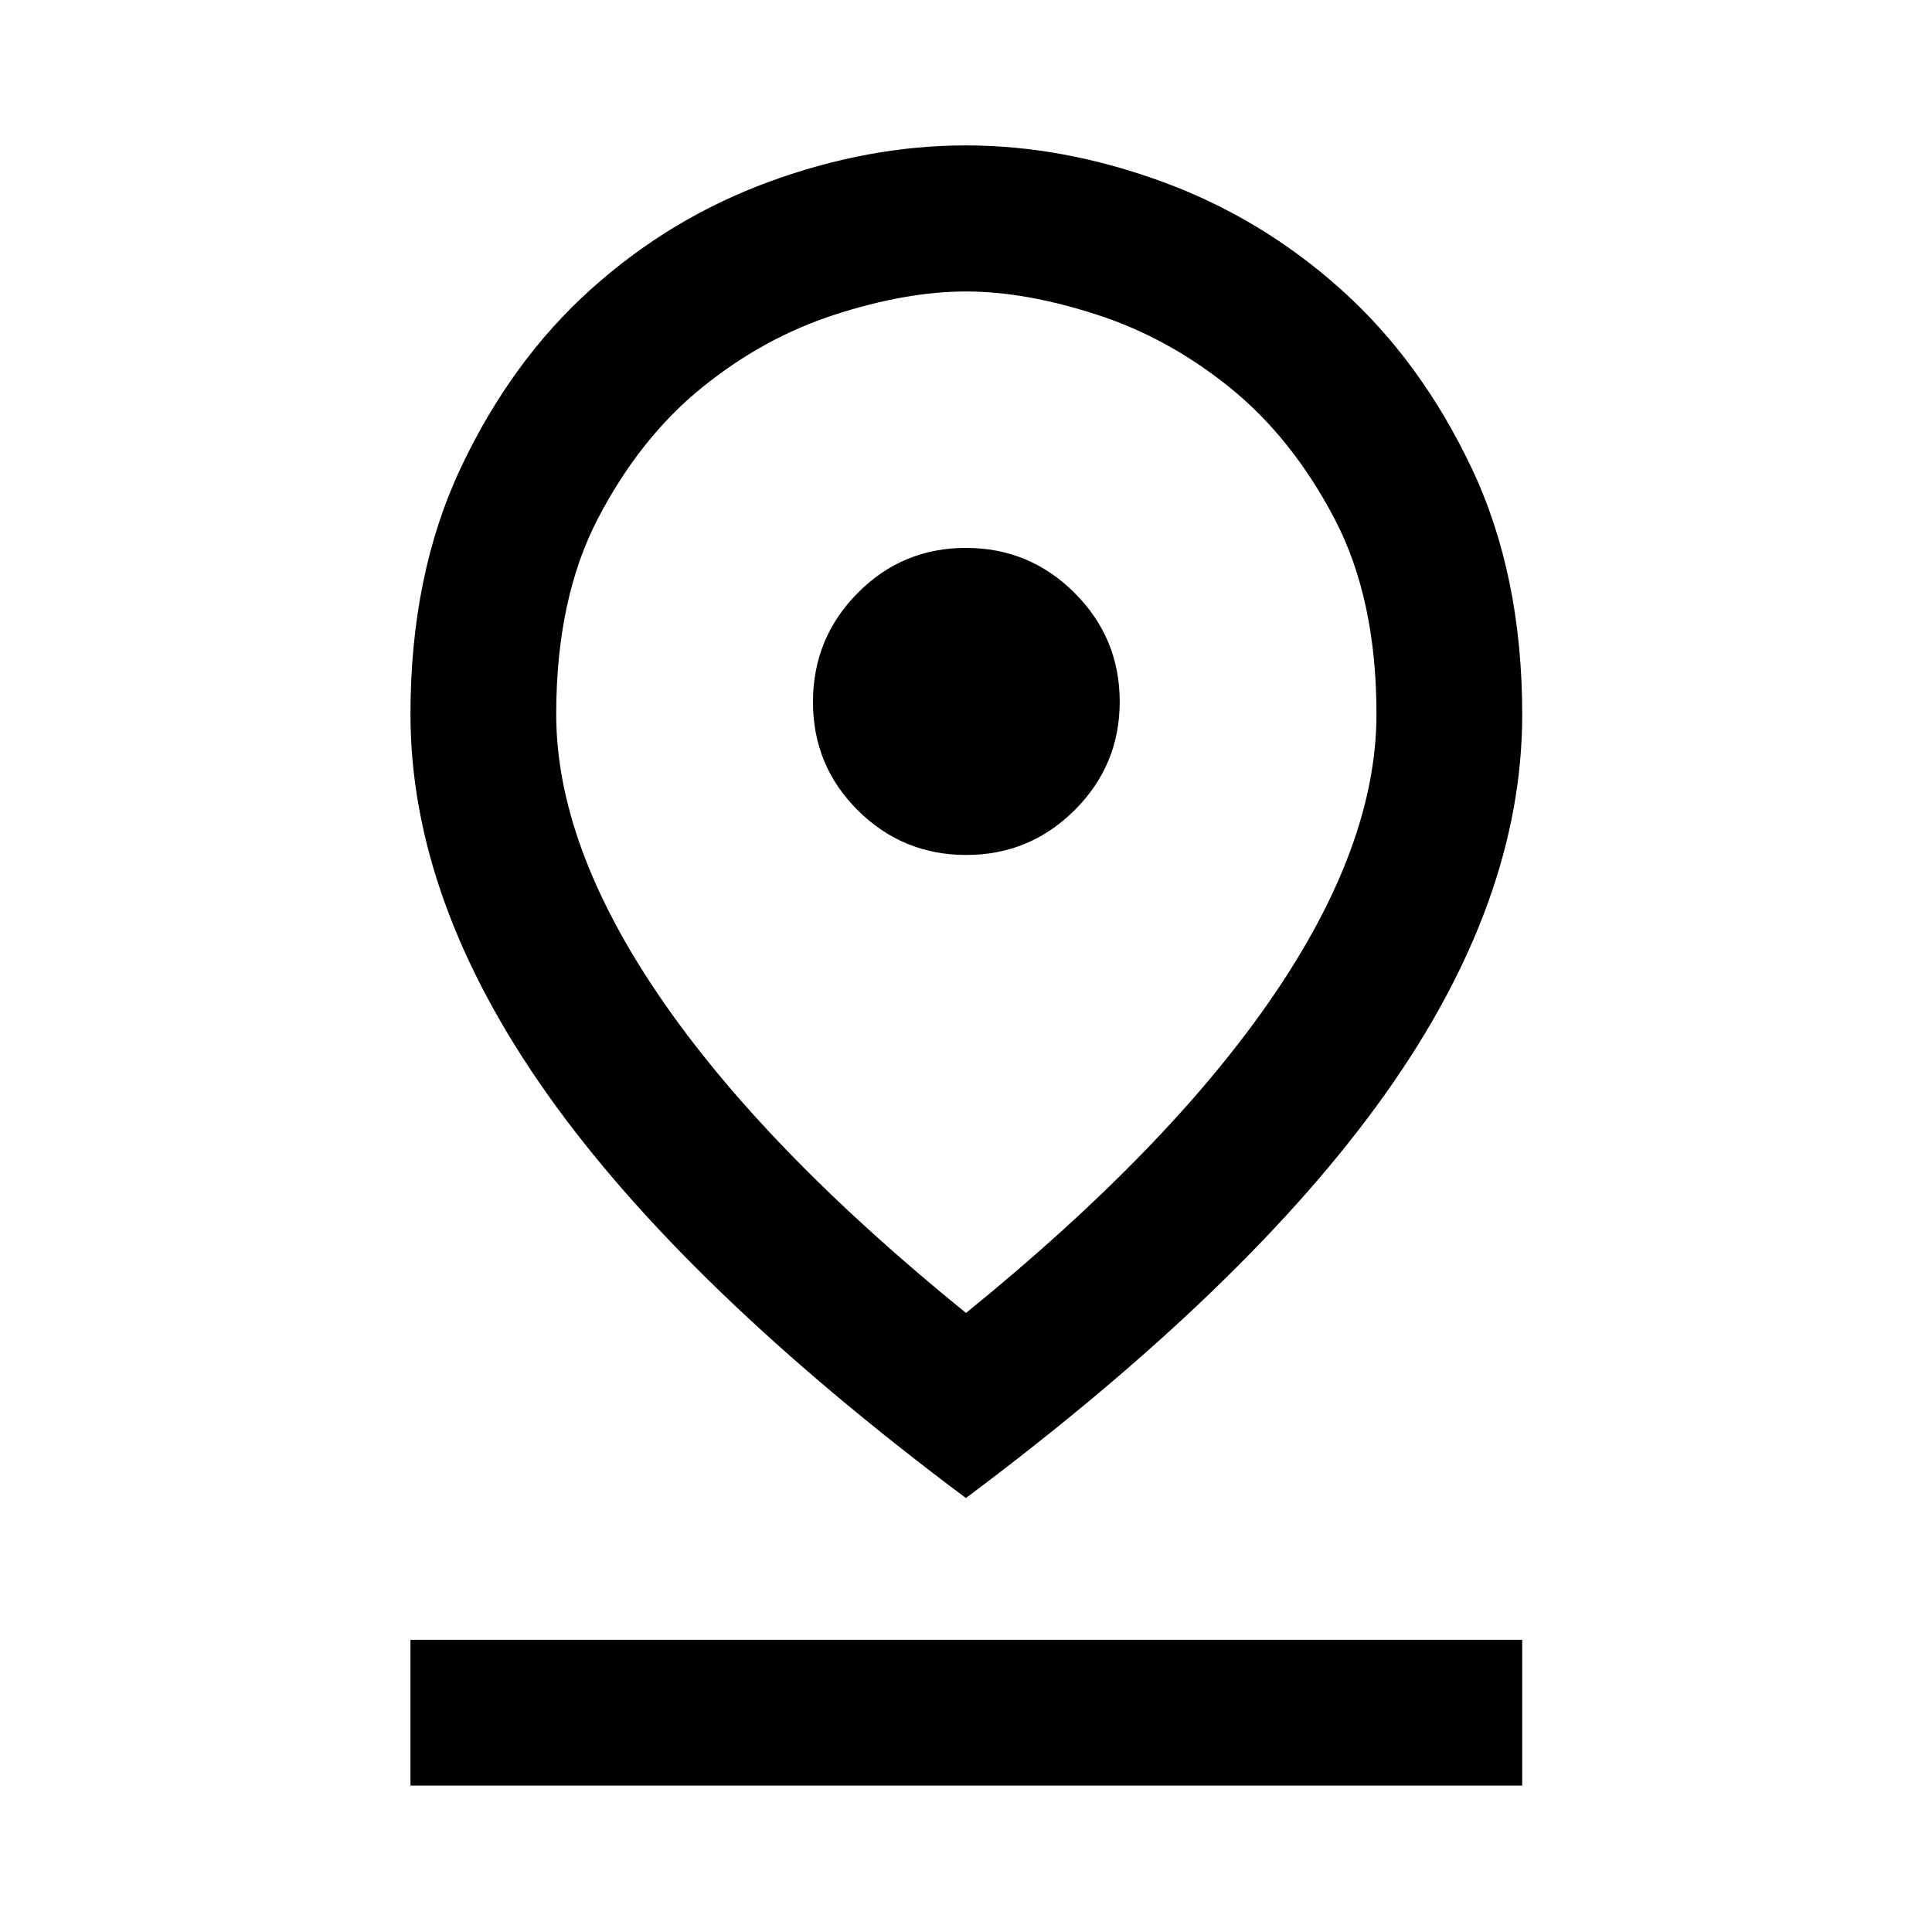 <svg xmlns="http://www.w3.org/2000/svg" height="40" viewBox="0 -960 960 960" width="40"><path d="M480-307.6q100.5-81.48 152.23-156.95 51.73-75.47 51.73-140.63 0-57.55-21.04-97.46-21.03-39.91-51.73-64.71-30.69-24.81-66.21-36.31-35.51-11.51-64.94-11.51-29.61 0-65.13 11.48-35.52 11.47-66.16 36.31-30.64 24.83-51.51 64.77-20.86 39.93-20.86 97.55 0 65.04 51.56 140.51Q379.5-389.08 480-307.6Zm-.05 91.97Q339.93-320.3 271.94-416.35q-67.98-96.06-67.98-188.73 0-69.38 25-122.44 25-53.05 64.51-88.61 39.51-35.56 88.8-53.59t97.59-18.03q48.3 0 97.61 18.03 49.3 18.03 88.93 53.59 39.63 35.56 64.8 88.64 25.18 53.08 25.18 122.57 0 92.81-68.2 188.72-68.2 95.9-208.23 200.57Zm.17-319.54q31.54 0 53.9-22.31t22.36-53.85q0-31.61-22.39-54.01-22.38-22.41-54.02-22.41-31.63 0-53.82 22.43t-22.19 54.14q0 31.71 22.31 53.86t53.85 22.15ZM203.96-72.75v-72.42h552.42v72.42H203.96ZM480-605.21Z"/></svg>